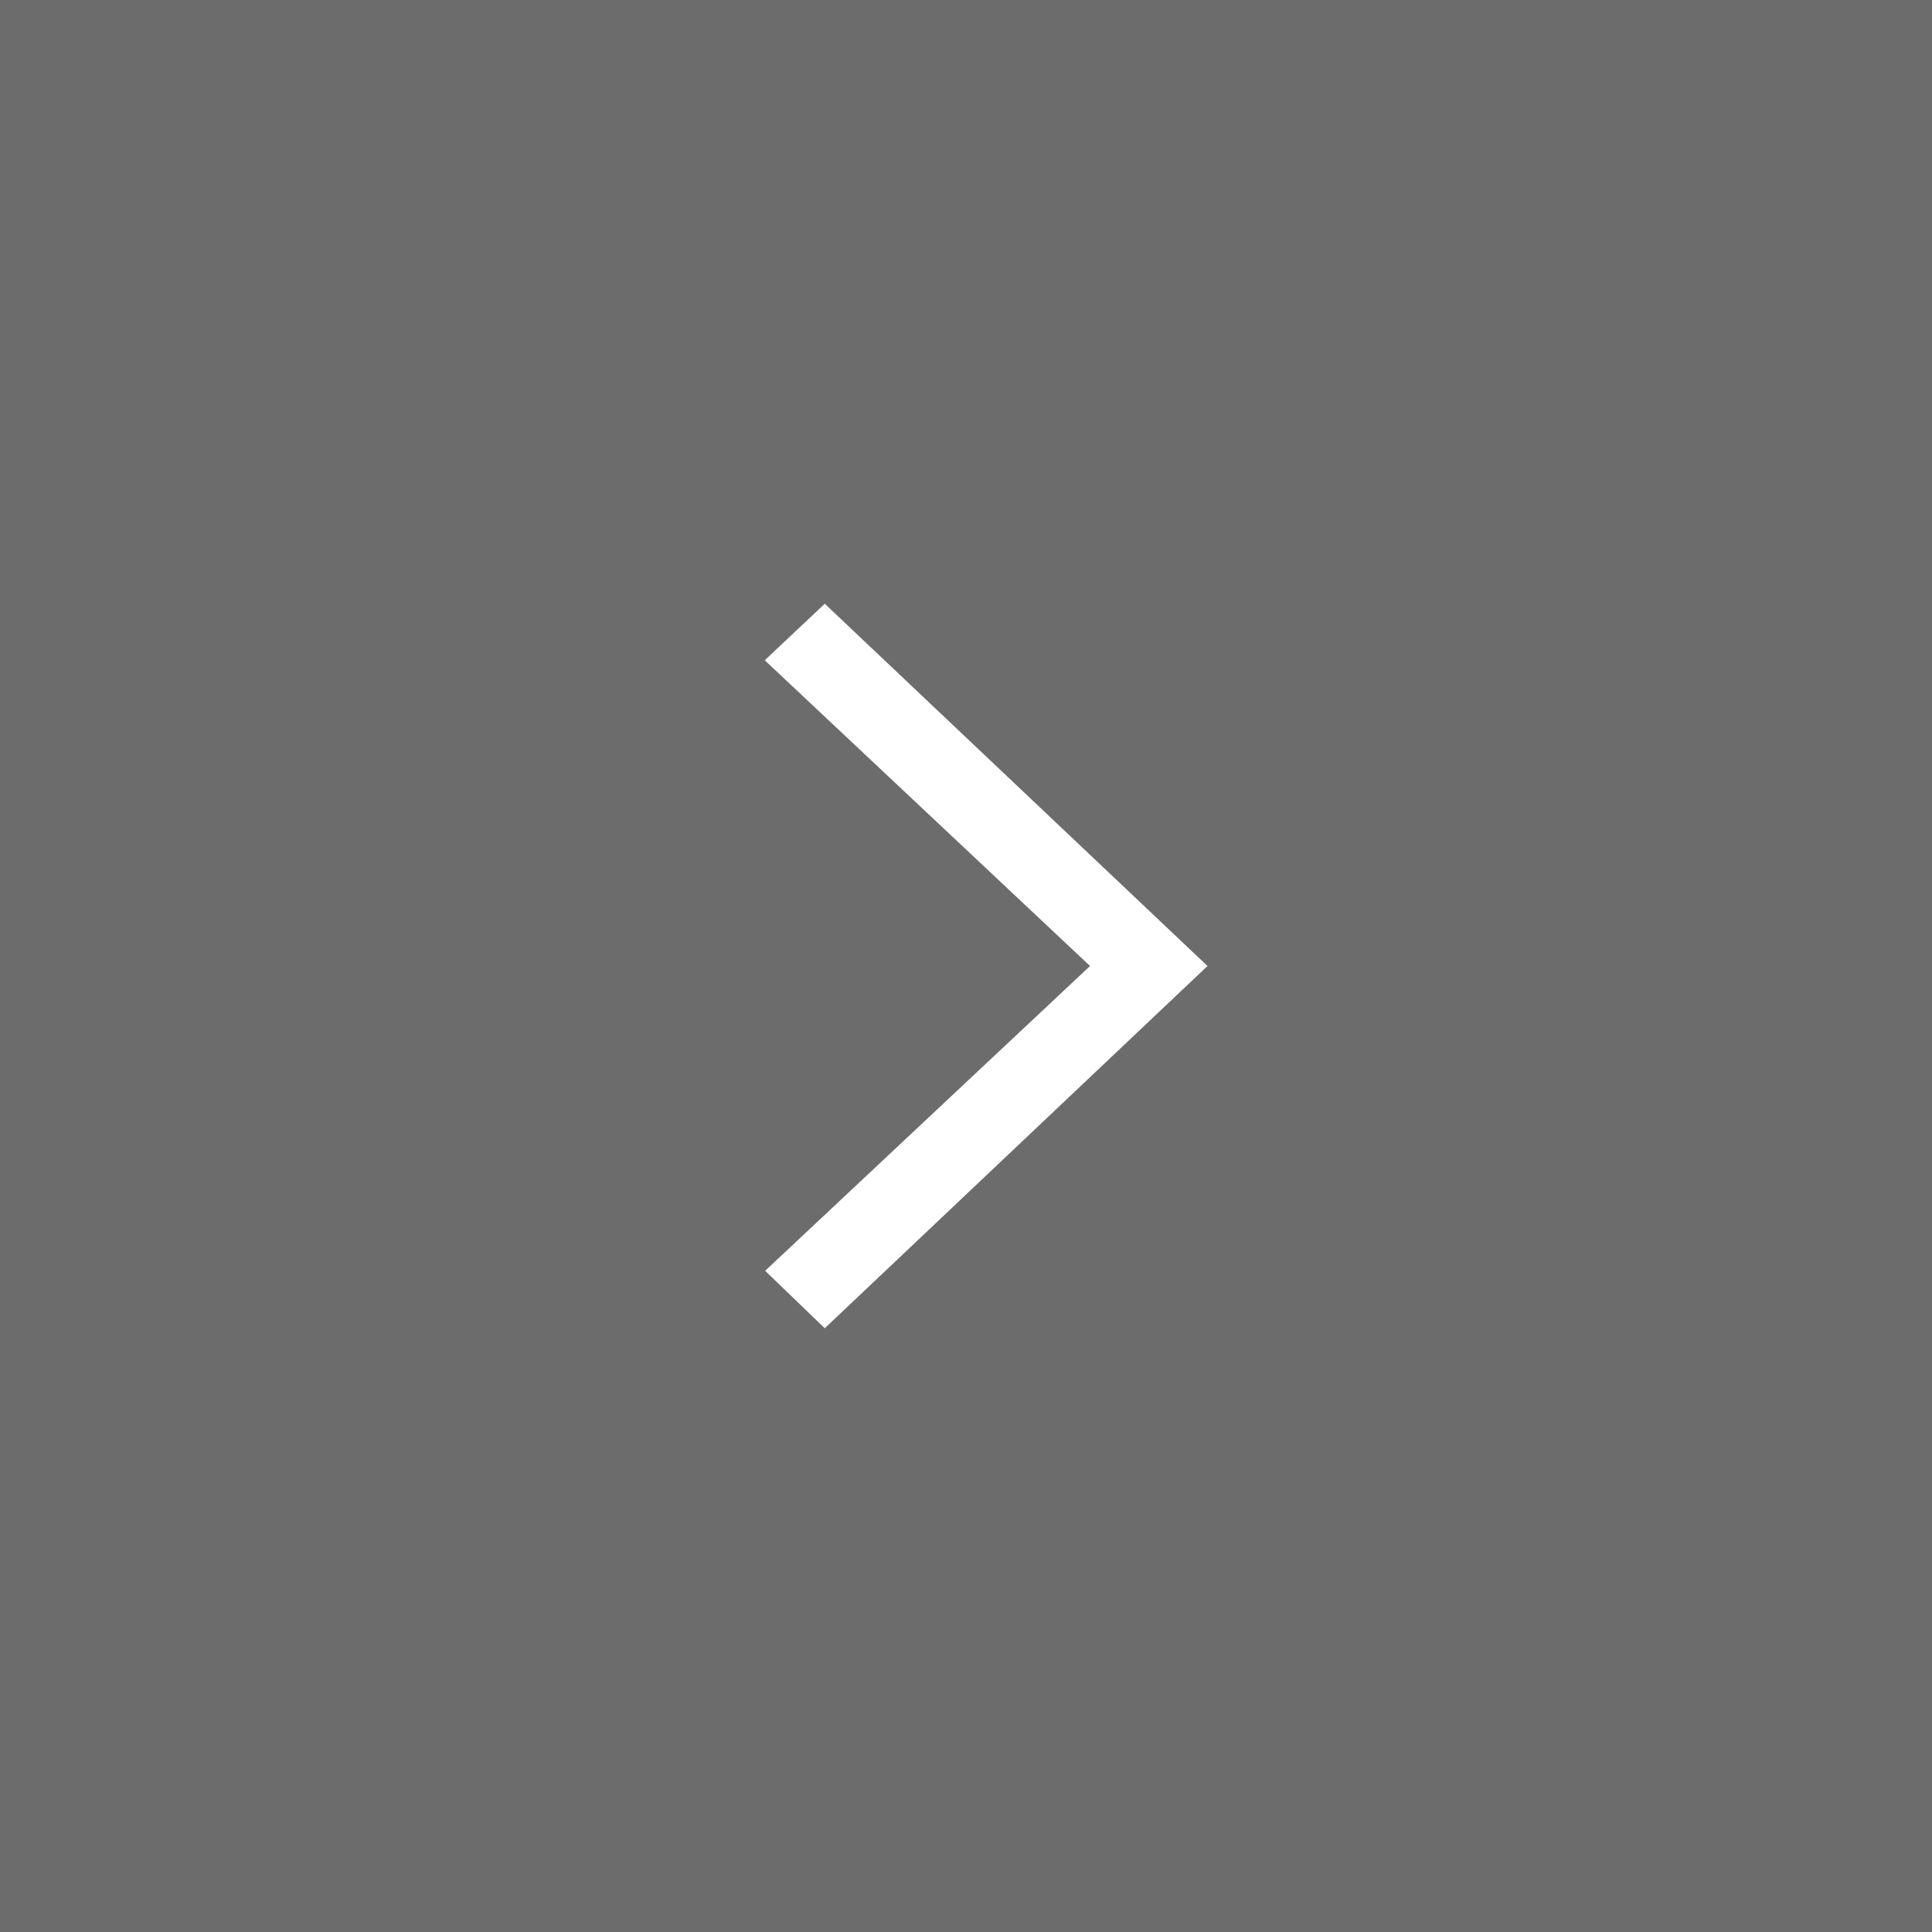 <svg xmlns="http://www.w3.org/2000/svg" width="48" height="48"><rect width="100%" height="100%" fill="#808080" stroke="none"/><g fill="none" fill-rule="evenodd"><path fill="#000" fill-opacity=".2" opacity=".8" d="M0 0h48v48H0z"/><path fill="#FFF" d="M30 24l-9.509 9-1.481-1.427L27.082 24 19 16.404 20.491 15z"/></g></svg>